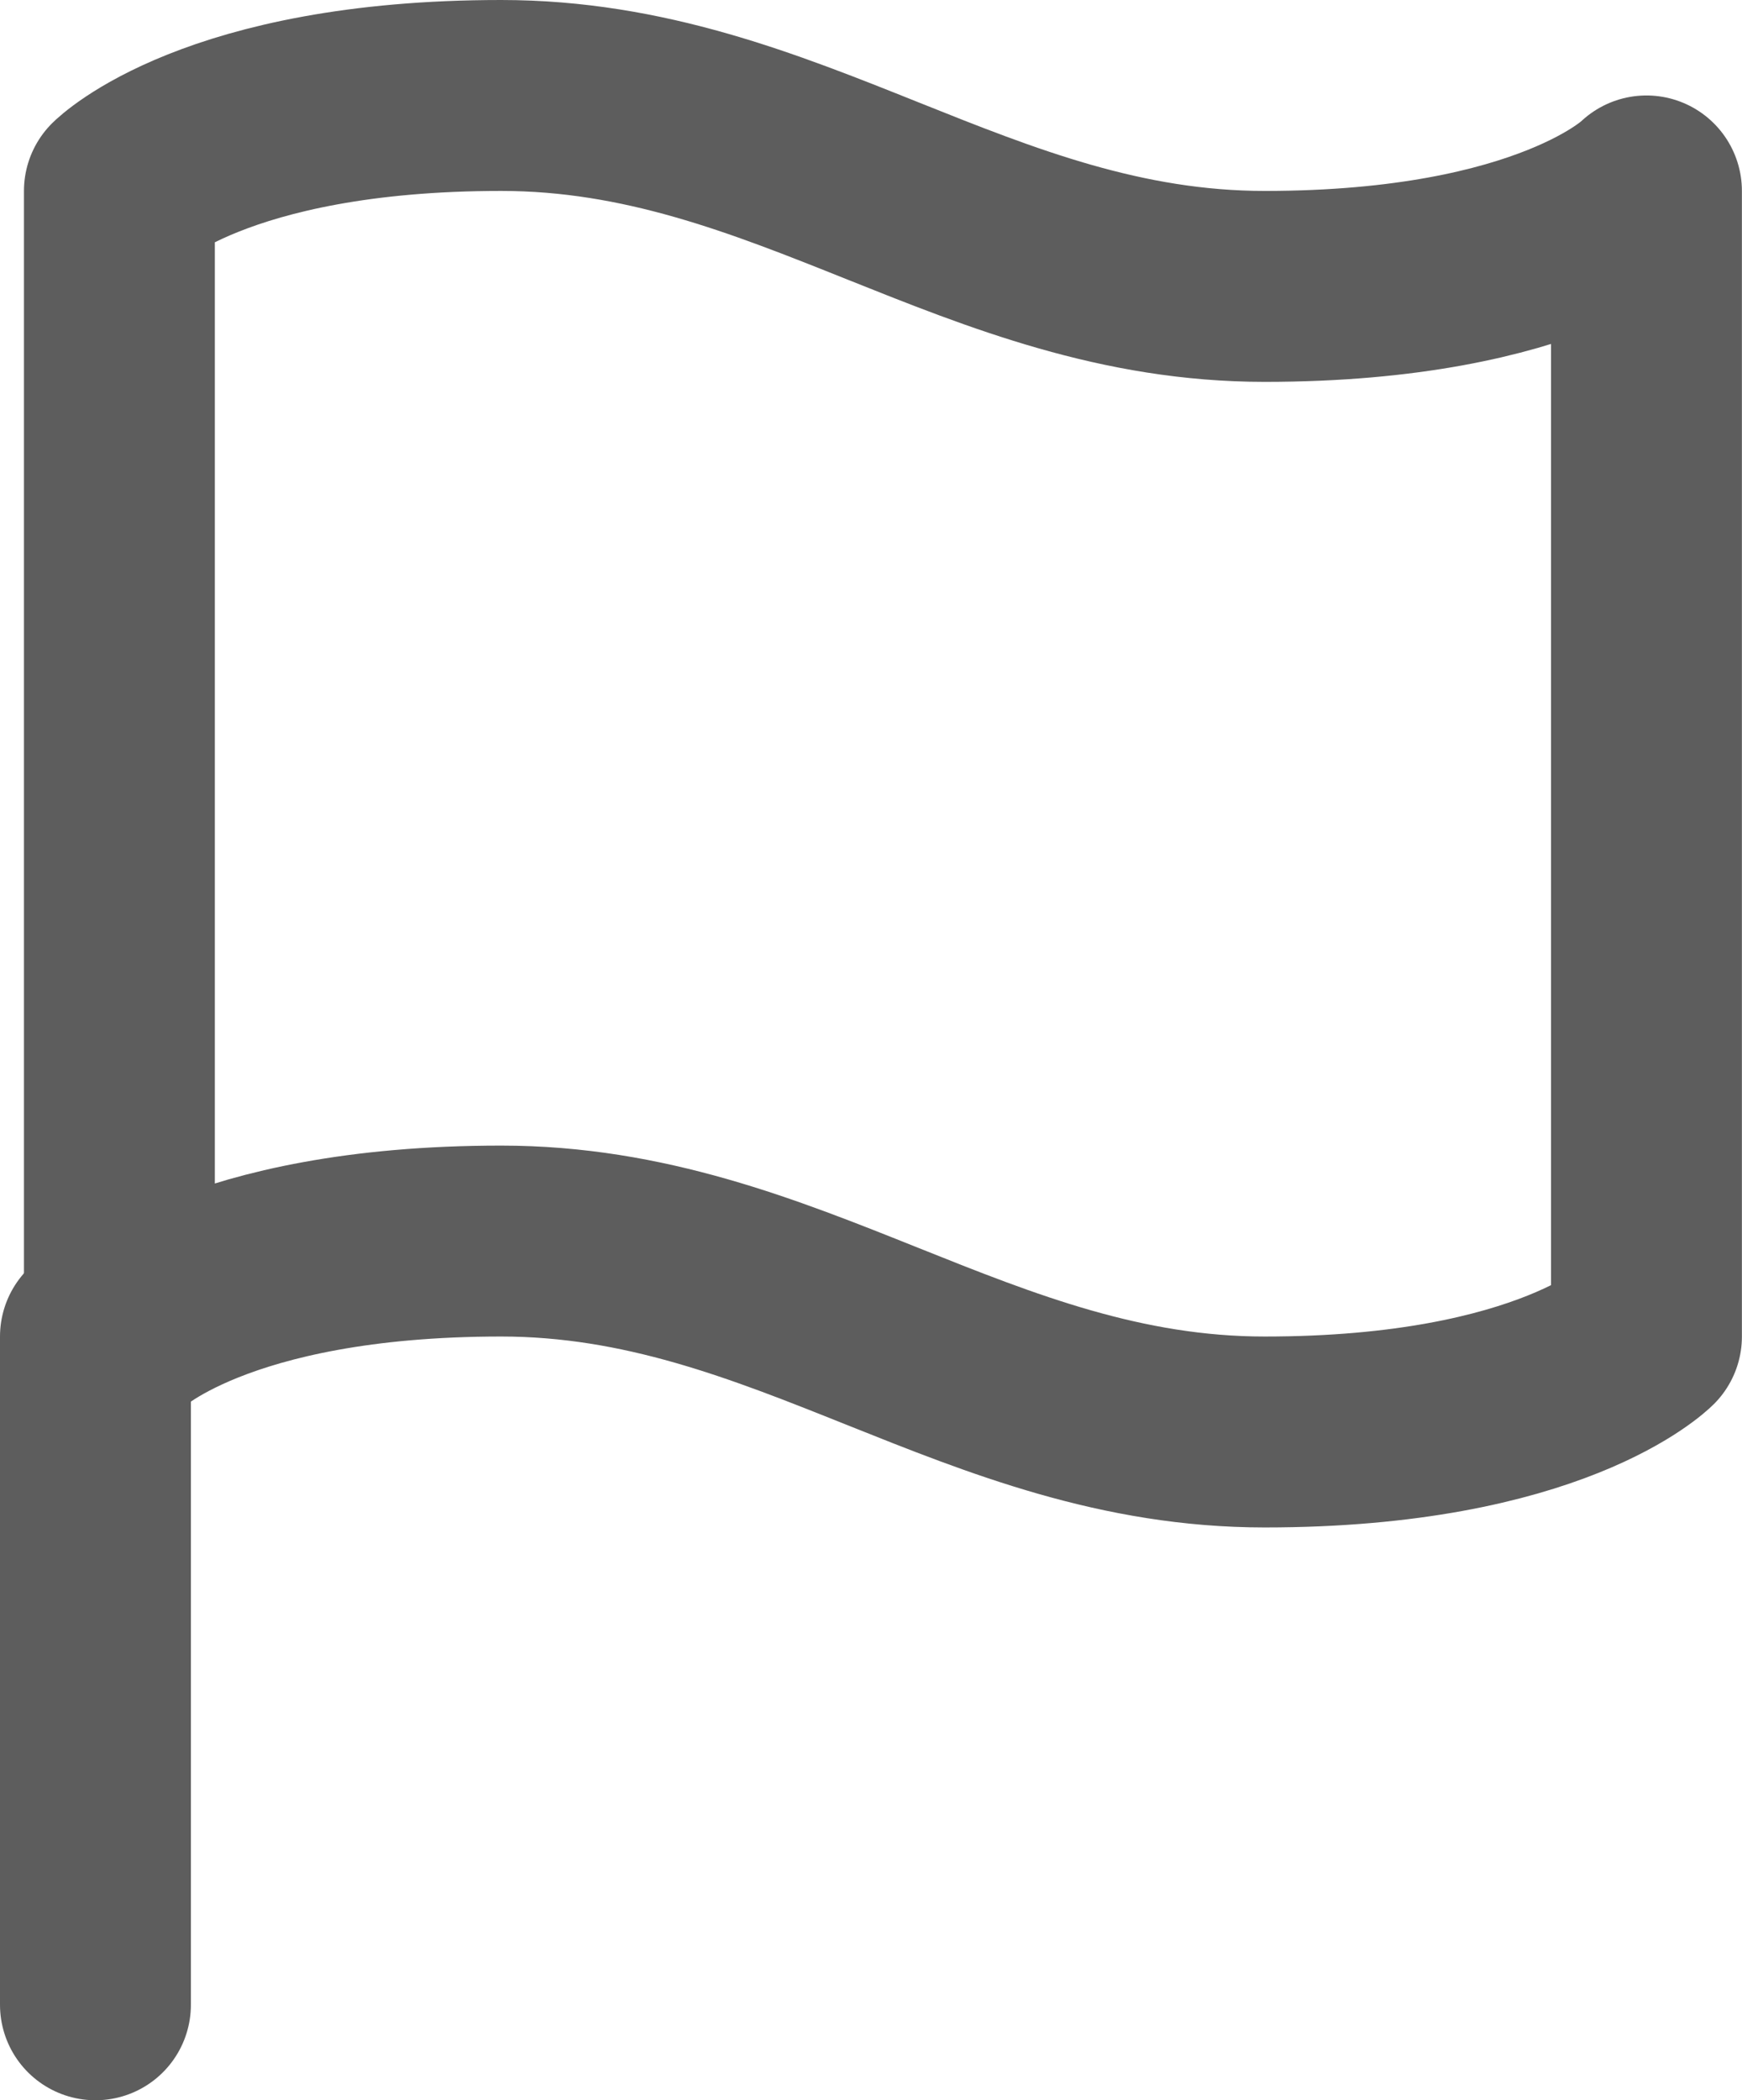 <svg xmlns="http://www.w3.org/2000/svg" width="18.252" height="22" viewBox="0 0 18.252 22">
  <g id="flag" transform="translate(1 1)">
    <path id="Path_11568" data-name="Path 11568" d="M4,15s1-1,4-1,5,2,8,2,4-1,4-1V3s-1,1-4,1S11,2,8,2,4,3,4,3Z" transform="translate(-3.749 -2)" fill="none" stroke="#5d5d5d" stroke-linecap="round" stroke-linejoin="round" stroke-width="2"/>
    <line id="Line_303" data-name="Line 303" y1="7" transform="translate(0 13)" fill="none" stroke="#5d5d5d" stroke-linecap="round" stroke-linejoin="round" stroke-width="2"/>
  </g>
</svg>
